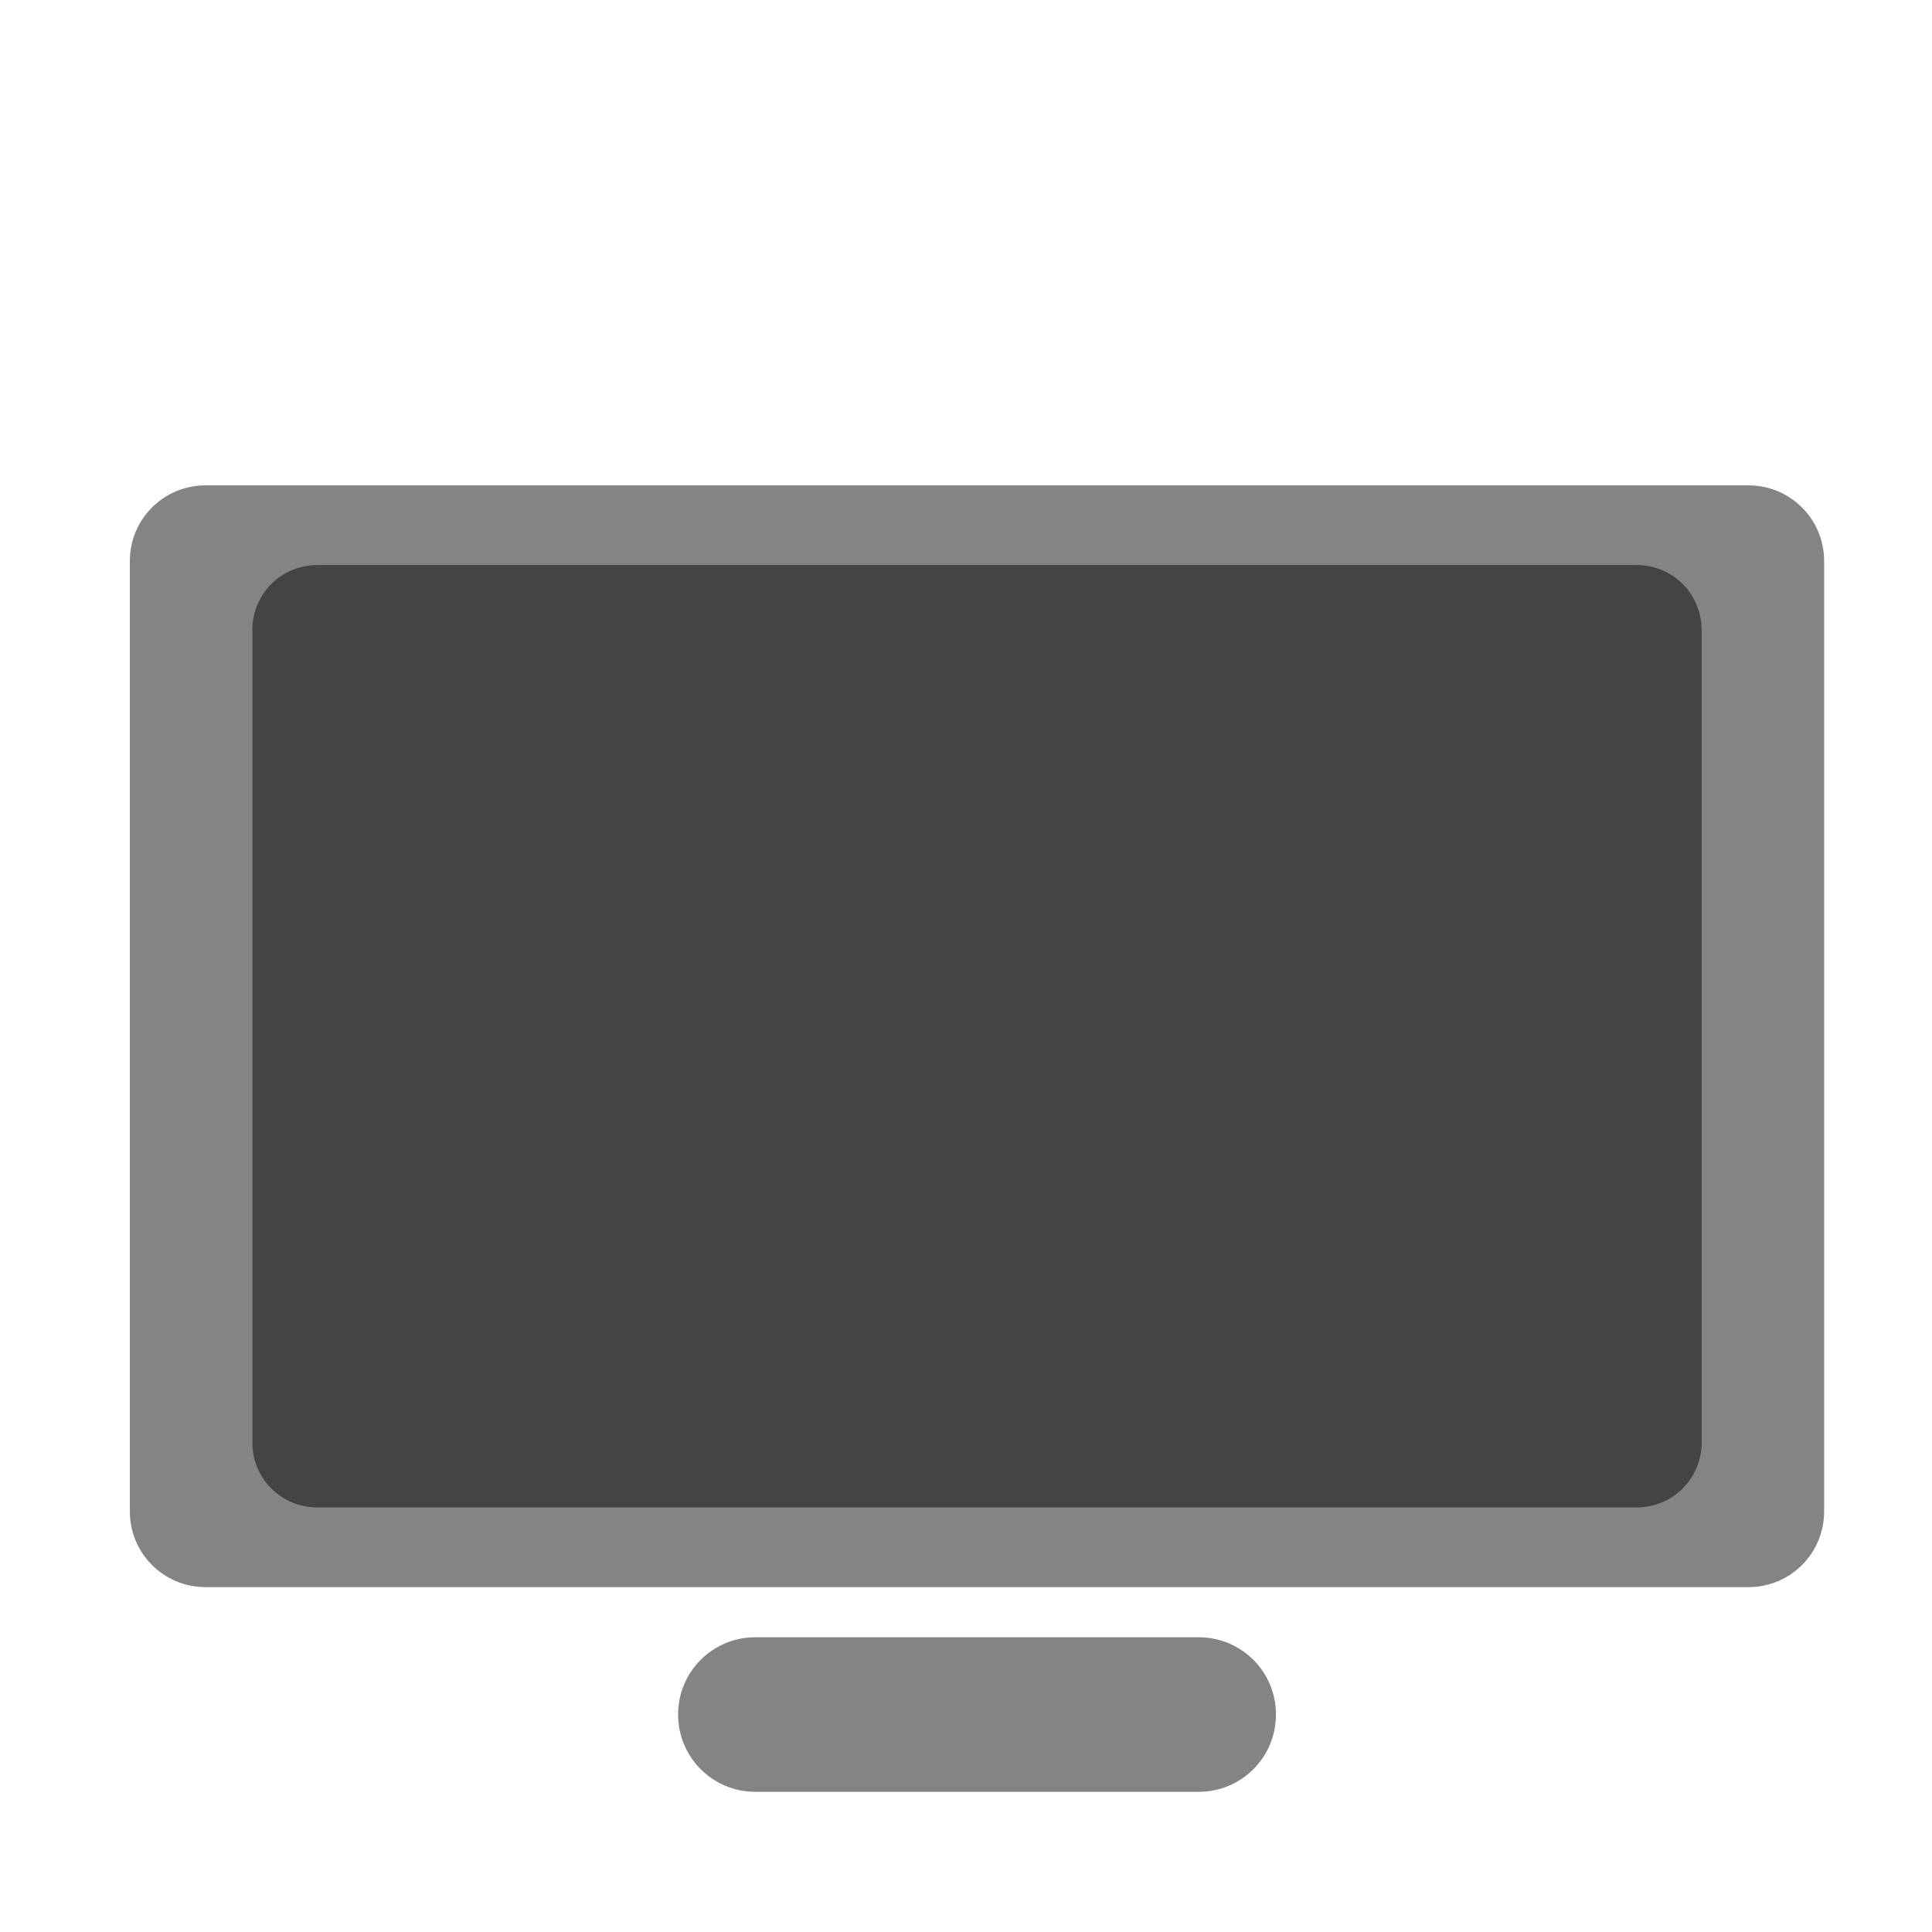 <?xml version="1.0" encoding="UTF-8" standalone="no"?>
<svg
   xmlns:dc="http://purl.org/dc/elements/1.1/"
   xmlns:cc="http://creativecommons.org/ns#"
   xmlns:rdf="http://www.w3.org/1999/02/22-rdf-syntax-ns#"
   xmlns:svg="http://www.w3.org/2000/svg"
   xmlns="http://www.w3.org/2000/svg"
   xmlns:sodipodi="http://sodipodi.sourceforge.net/DTD/sodipodi-0.dtd"
   xmlns:inkscape="http://www.inkscape.org/namespaces/inkscape"
   id="svg6796"
   version="1.1"
   viewBox="0 0 25.4 25.4"
   height="1in"
   width="1in"
   sodipodi:docname="tv-off.svg"
   inkscape:version="0.92.4 (f8dce91, 2019-08-02)">
  <sodipodi:namedview
     pagecolor="#ffffff"
     bordercolor="#666666"
     borderopacity="1"
     objecttolerance="10"
     gridtolerance="10"
     guidetolerance="10"
     inkscape:pageopacity="0"
     inkscape:pageshadow="2"
     inkscape:window-width="3840"
     inkscape:window-height="2049"
     id="namedview4752"
     showgrid="false"
     inkscape:zoom="13.906433"
     inkscape:cx="18.425706"
     inkscape:cy="40.976851"
     inkscape:window-x="0"
     inkscape:window-y="55"
     inkscape:window-maximized="1"
     inkscape:current-layer="svg6796" />
  <defs
     id="defs6790" />
  <path
     inkscape:connector-curvature="0"
     style="opacity:1;fill:#848484;fill-opacity:1;stroke:none;stroke-width:1.903;stroke-linecap:round;stroke-linejoin:round;stroke-miterlimit:4;stroke-dasharray:none;stroke-opacity:1"
     d="M 2.703,6.381 H 22.986 c 0.552,0 0.996,0.444 0.996,0.996 V 19.87 c 0,0.552 -0.444,0.996 -0.996,0.996 H 2.703 c -0.552,0 -0.996,-0.444 -0.996,-0.996 V 7.377 c 0,-0.552 0.444,-0.996 0.996,-0.996 z"
     id="rect3337-3-9" />
  <path
     inkscape:connector-curvature="0"
     style="opacity:1;fill:#444444;fill-opacity:1;stroke:none;stroke-width:1.628;stroke-linecap:round;stroke-linejoin:round;stroke-miterlimit:4;stroke-dasharray:none;stroke-opacity:1"
     d="M 4.17,7.429 H 21.519 c 0.472,0 0.852,0.38 0.852,0.852 V 18.966 c 0,0.472 -0.38,0.852 -0.852,0.852 H 4.17 c -0.472,0 -0.852,-0.38 -0.852,-0.852 V 8.281 c 0,-0.472 0.38,-0.852 0.852,-0.852 z"
     id="rect3337-4" />
  <path
     inkscape:connector-curvature="0"
     style="opacity:1;fill:#848484;fill-opacity:1;stroke:none;stroke-width:1.973;stroke-linecap:round;stroke-linejoin:round;stroke-miterlimit:4;stroke-dasharray:none;stroke-opacity:1"
     d="m 9.931,21.525 h 5.828 c 0.563,0 1.016,0.453 1.016,1.016 0,0.563 -0.453,1.016 -1.016,1.016 H 9.931 c -0.563,0 -1.016,-0.453 -1.016,-1.016 0,-0.563 0.453,-1.016 1.016,-1.016 z"
     id="rect3339-7" />
</svg>
